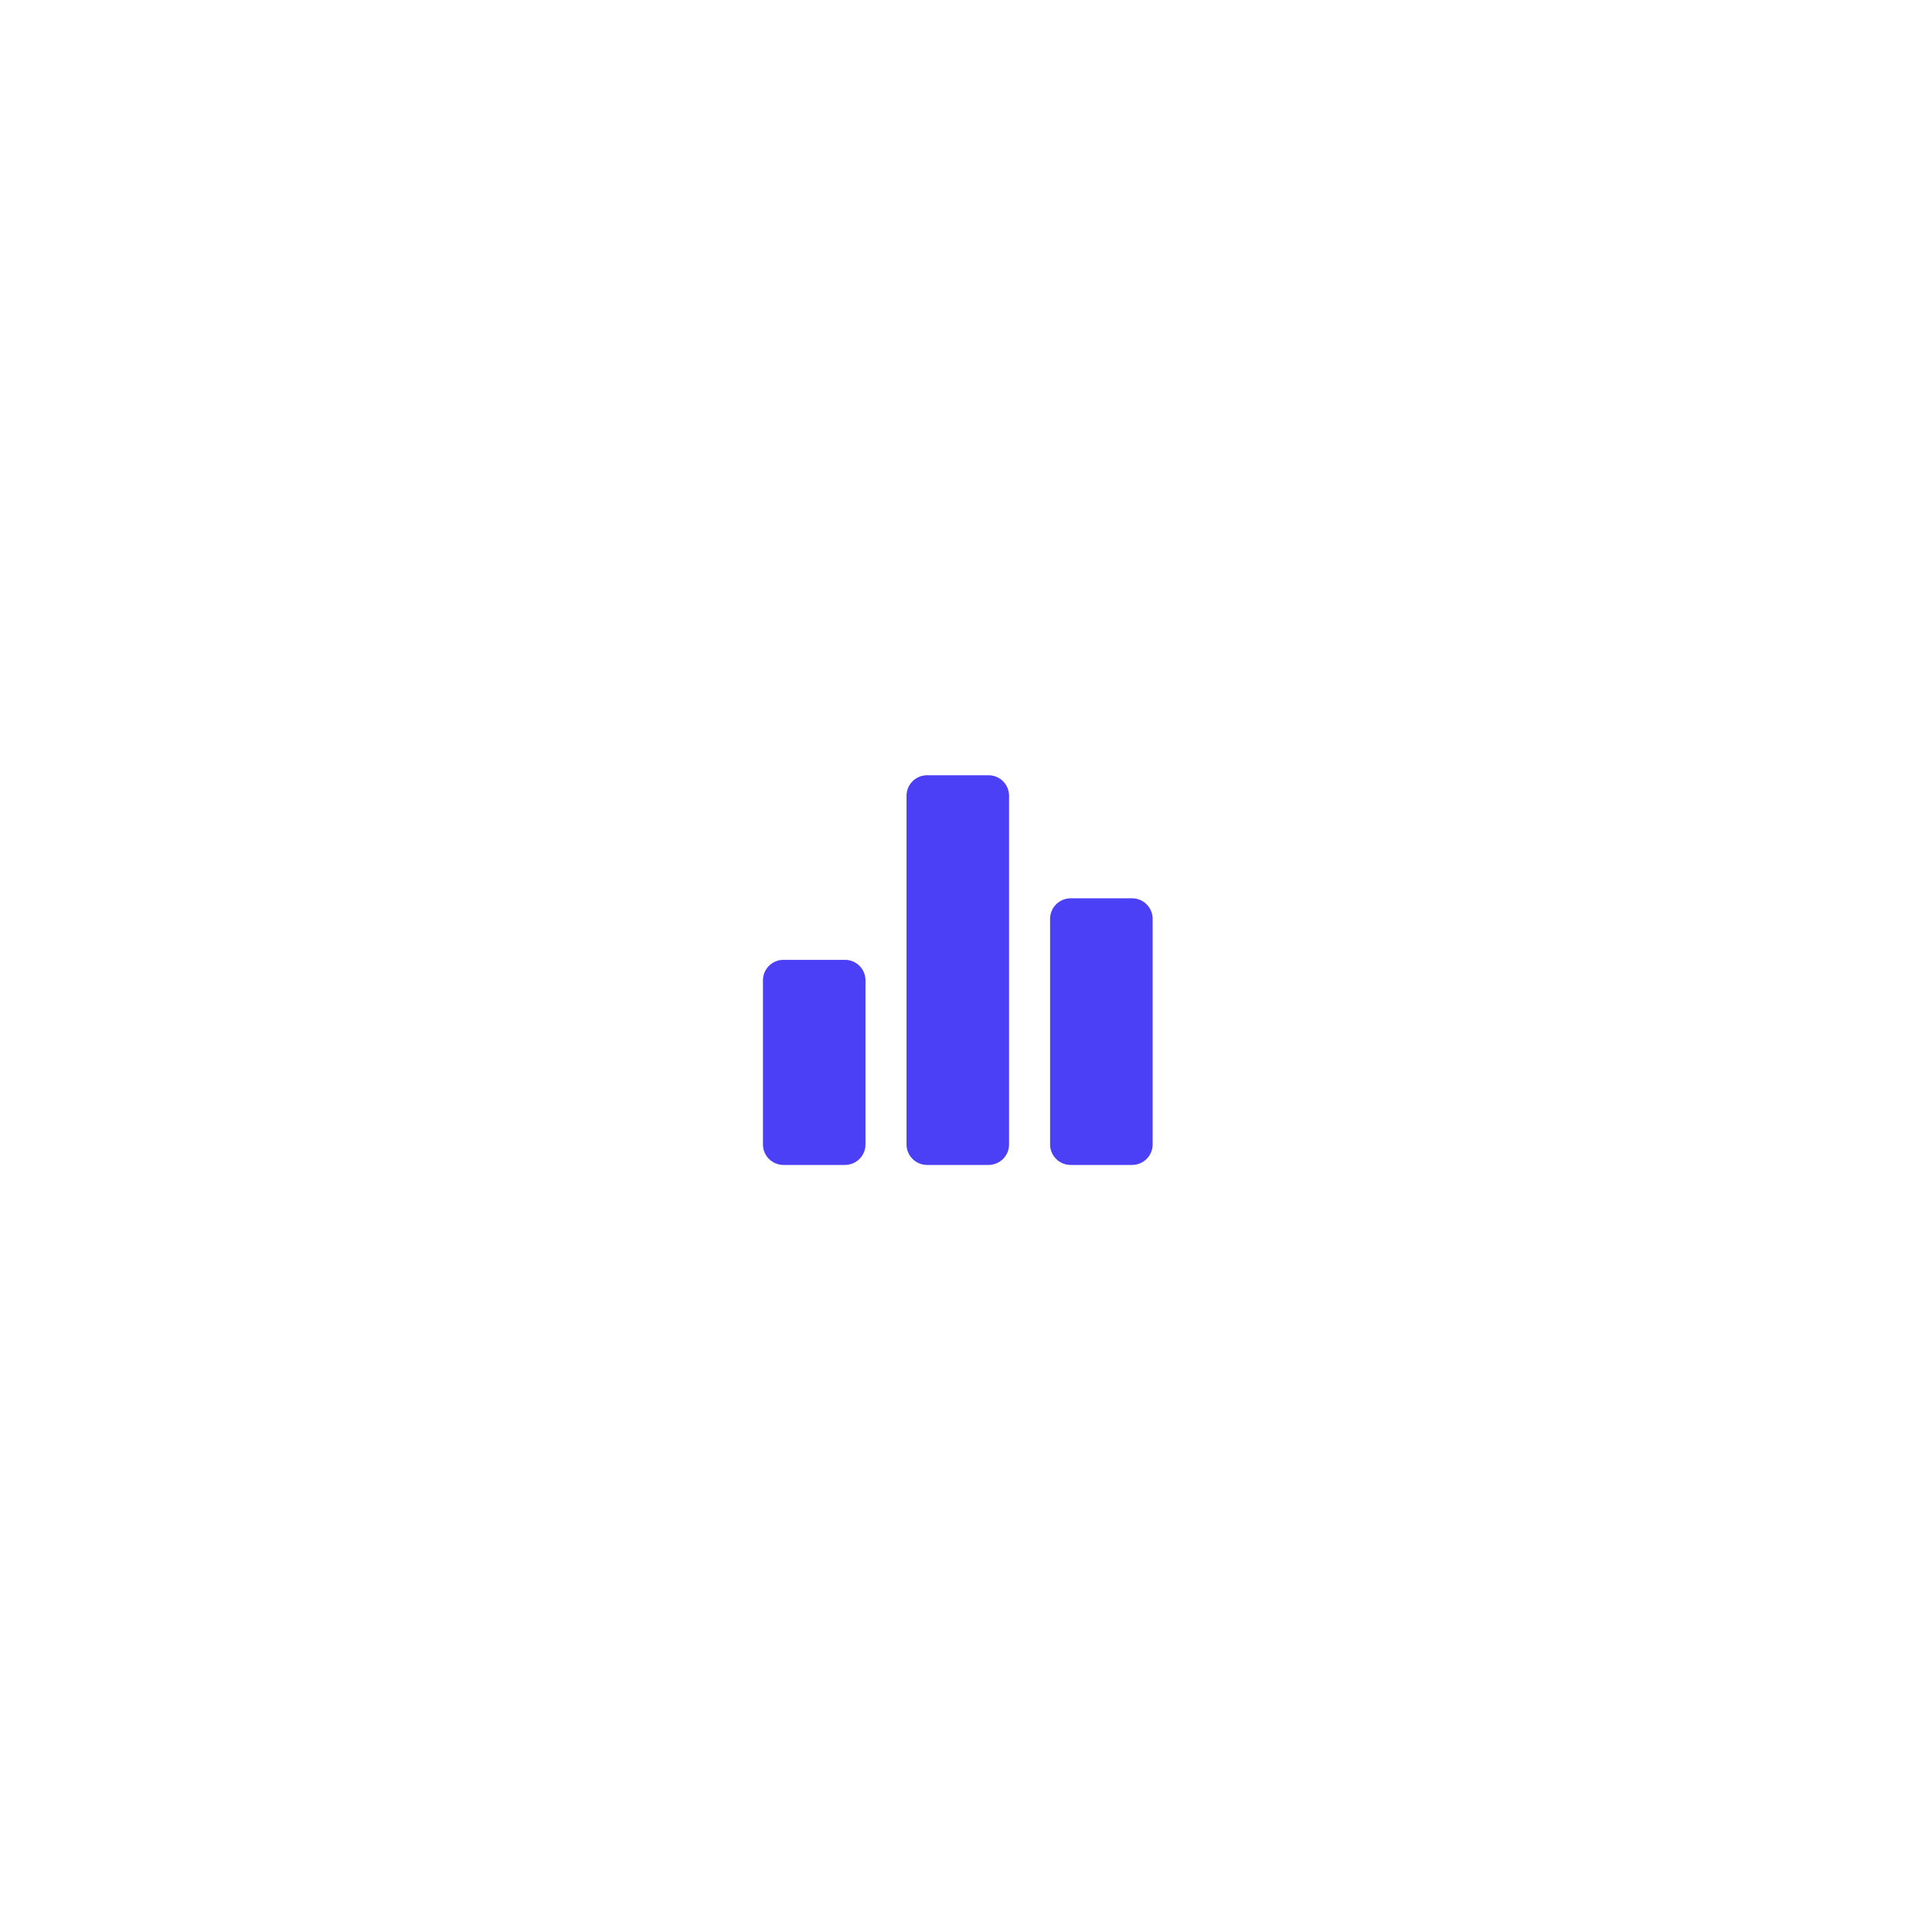 <svg width="157" height="157" viewBox="0 0 157 157" fill="none" xmlns="http://www.w3.org/2000/svg">
<g filter="url(#filter0_d_4_136)">
<circle cx="78.5" cy="63.5" r="48.5" fill="white"/>
<path d="M68.667 79.667H63.667C63.225 79.667 62.801 79.491 62.488 79.178C62.176 78.866 62 78.442 62 78V64.667C62 64.225 62.176 63.801 62.488 63.488C62.801 63.176 63.225 63 63.667 63H68.667C69.109 63 69.533 63.176 69.845 63.488C70.158 63.801 70.333 64.225 70.333 64.667V78C70.333 78.442 70.158 78.866 69.845 79.178C69.533 79.491 69.109 79.667 68.667 79.667ZM80.333 79.667H75.333C74.891 79.667 74.467 79.491 74.155 79.178C73.842 78.866 73.667 78.442 73.667 78V49.667C73.667 49.225 73.842 48.801 74.155 48.488C74.467 48.176 74.891 48 75.333 48H80.333C80.775 48 81.199 48.176 81.512 48.488C81.824 48.801 82 49.225 82 49.667V78C82 78.442 81.824 78.866 81.512 79.178C81.199 79.491 80.775 79.667 80.333 79.667ZM92 79.667H87C86.558 79.667 86.134 79.491 85.822 79.178C85.509 78.866 85.333 78.442 85.333 78V59.667C85.333 59.225 85.509 58.801 85.822 58.488C86.134 58.176 86.558 58 87 58H92C92.442 58 92.866 58.176 93.178 58.488C93.491 58.801 93.667 59.225 93.667 59.667V78C93.667 78.442 93.491 78.866 93.178 79.178C92.866 79.491 92.442 79.667 92 79.667Z" fill="#4C40F7"/>
</g>
<defs>
<filter id="filter0_d_4_136" x="0" y="0" width="157" height="157" filterUnits="userSpaceOnUse" color-interpolation-filters="sRGB">
<feFlood flood-opacity="0" result="BackgroundImageFix"/>
<feColorMatrix in="SourceAlpha" type="matrix" values="0 0 0 0 0 0 0 0 0 0 0 0 0 0 0 0 0 0 127 0" result="hardAlpha"/>
<feOffset dy="15"/>
<feGaussianBlur stdDeviation="15"/>
<feComposite in2="hardAlpha" operator="out"/>
<feColorMatrix type="matrix" values="0 0 0 0 0.214 0 0 0 0 0.178 0 0 0 0 0.739 0 0 0 1 0"/>
<feBlend mode="normal" in2="BackgroundImageFix" result="effect1_dropShadow_4_136"/>
<feBlend mode="normal" in="SourceGraphic" in2="effect1_dropShadow_4_136" result="shape"/>
</filter>
</defs>
</svg>
